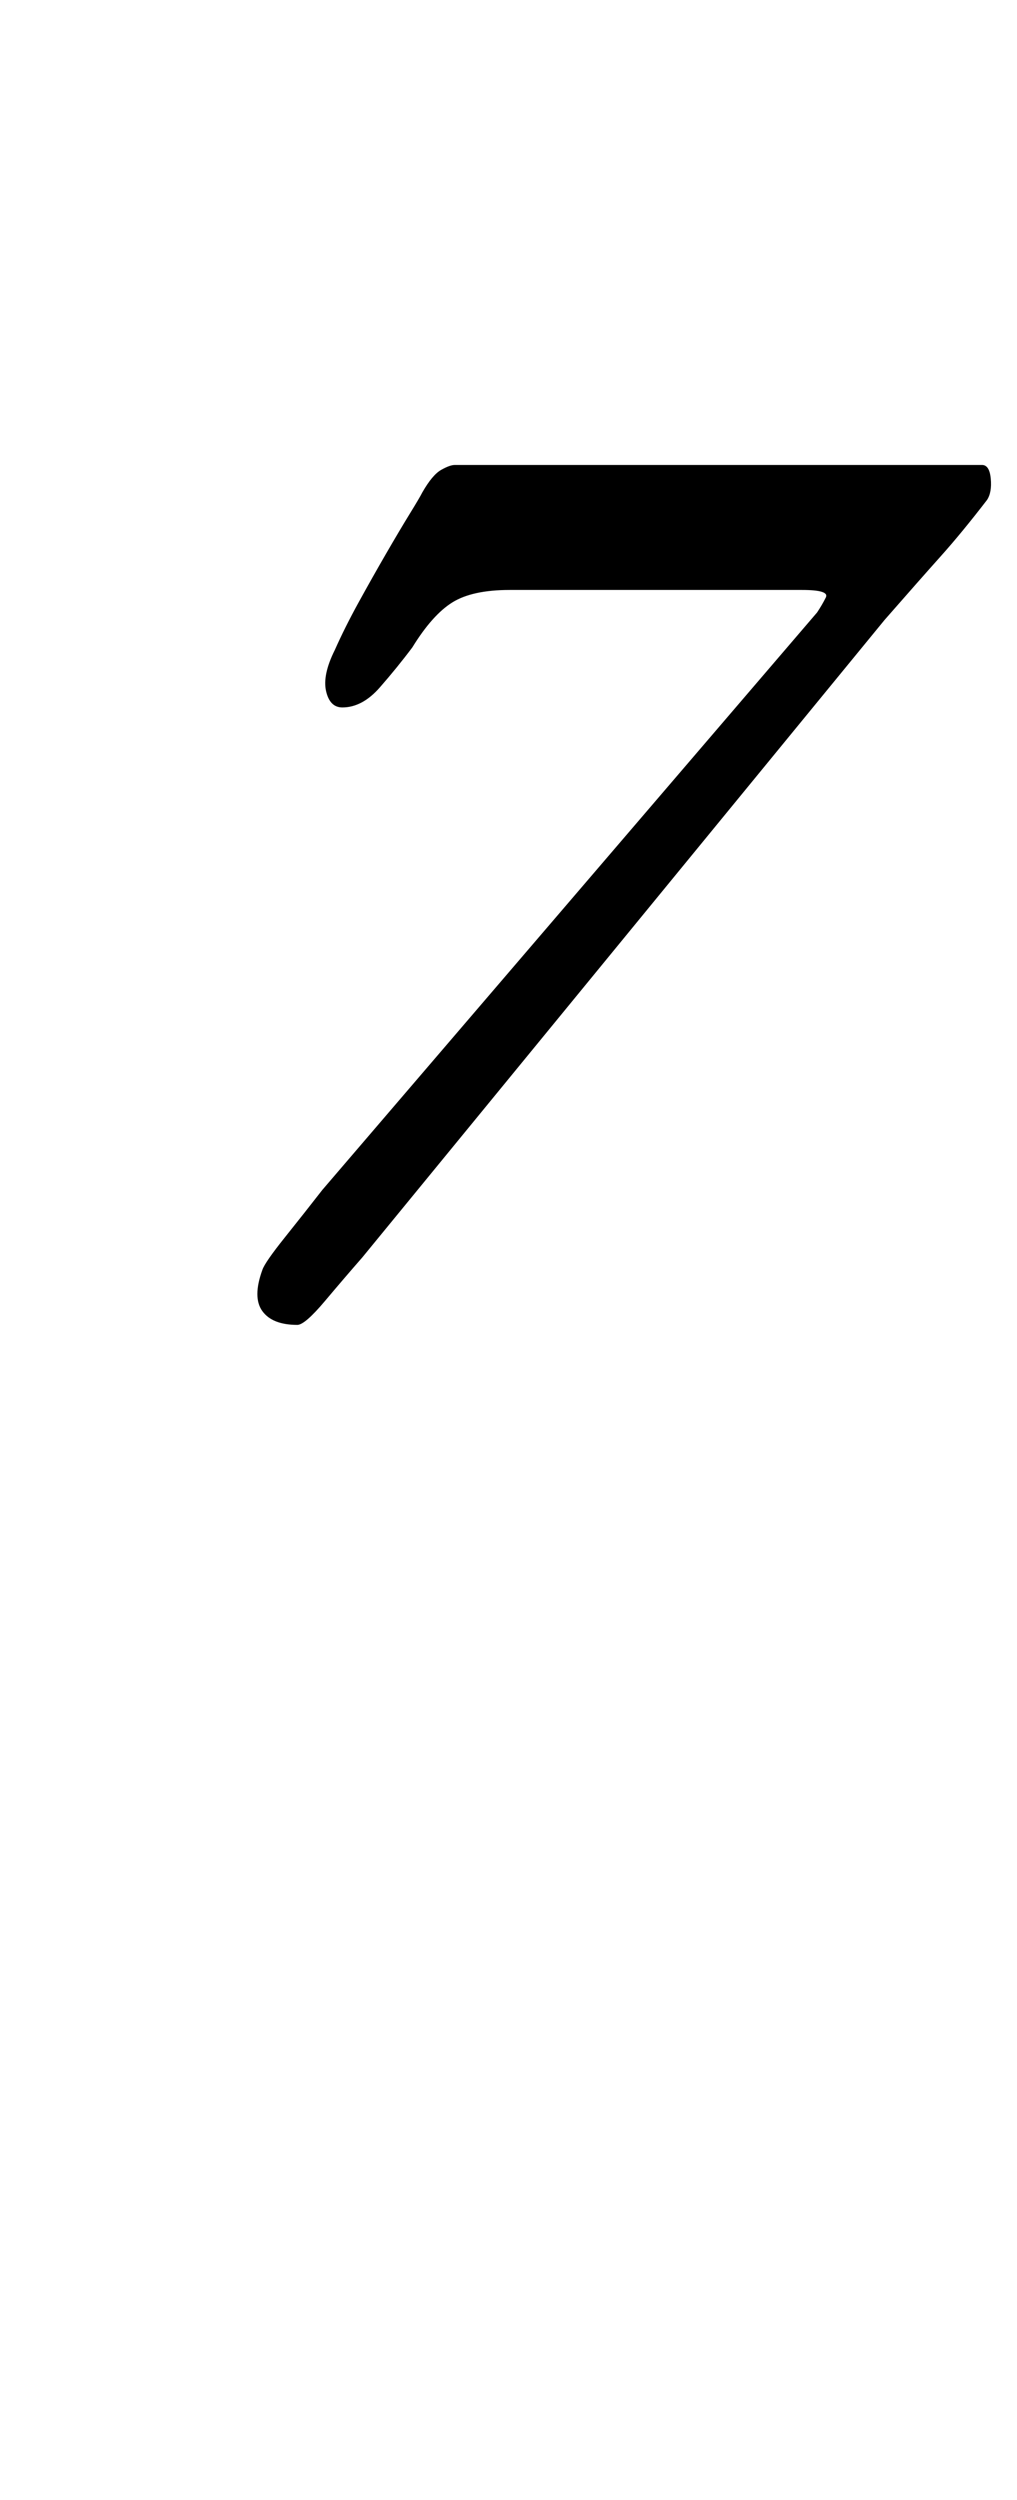 <?xml version="1.0" standalone="no"?>
<!DOCTYPE svg PUBLIC "-//W3C//DTD SVG 1.1//EN" "http://www.w3.org/Graphics/SVG/1.1/DTD/svg11.dtd" >
<svg xmlns="http://www.w3.org/2000/svg" xmlns:xlink="http://www.w3.org/1999/xlink" version="1.1" viewBox="-10 0 407 1000">
  <g transform="matrix(1 0 0 -1 0 800)">
   <path fill="currentColor"
d="M109 270q-10 0 -14 5.5t0 16.5q1 3 9 13t15 19l198 231q2 3 3.5 6t-9.5 3h-117q-15 0 -23 -5t-16 -18q-6 -8 -13 -16t-15 -8q-5 0 -6.5 6.5t3.5 16.5q4 9 9.5 19t11 19.5t9.5 16t5 8.5q4 7 7.5 9t5.5 2h211q3 0 3.5 -5.5t-1.5 -8.5q-10 -13 -18.5 -22.5t-22.5 -25.5
l-209 -255q-7 -8 -15 -17.5t-11 -9.5z" />
  </g>

</svg>
